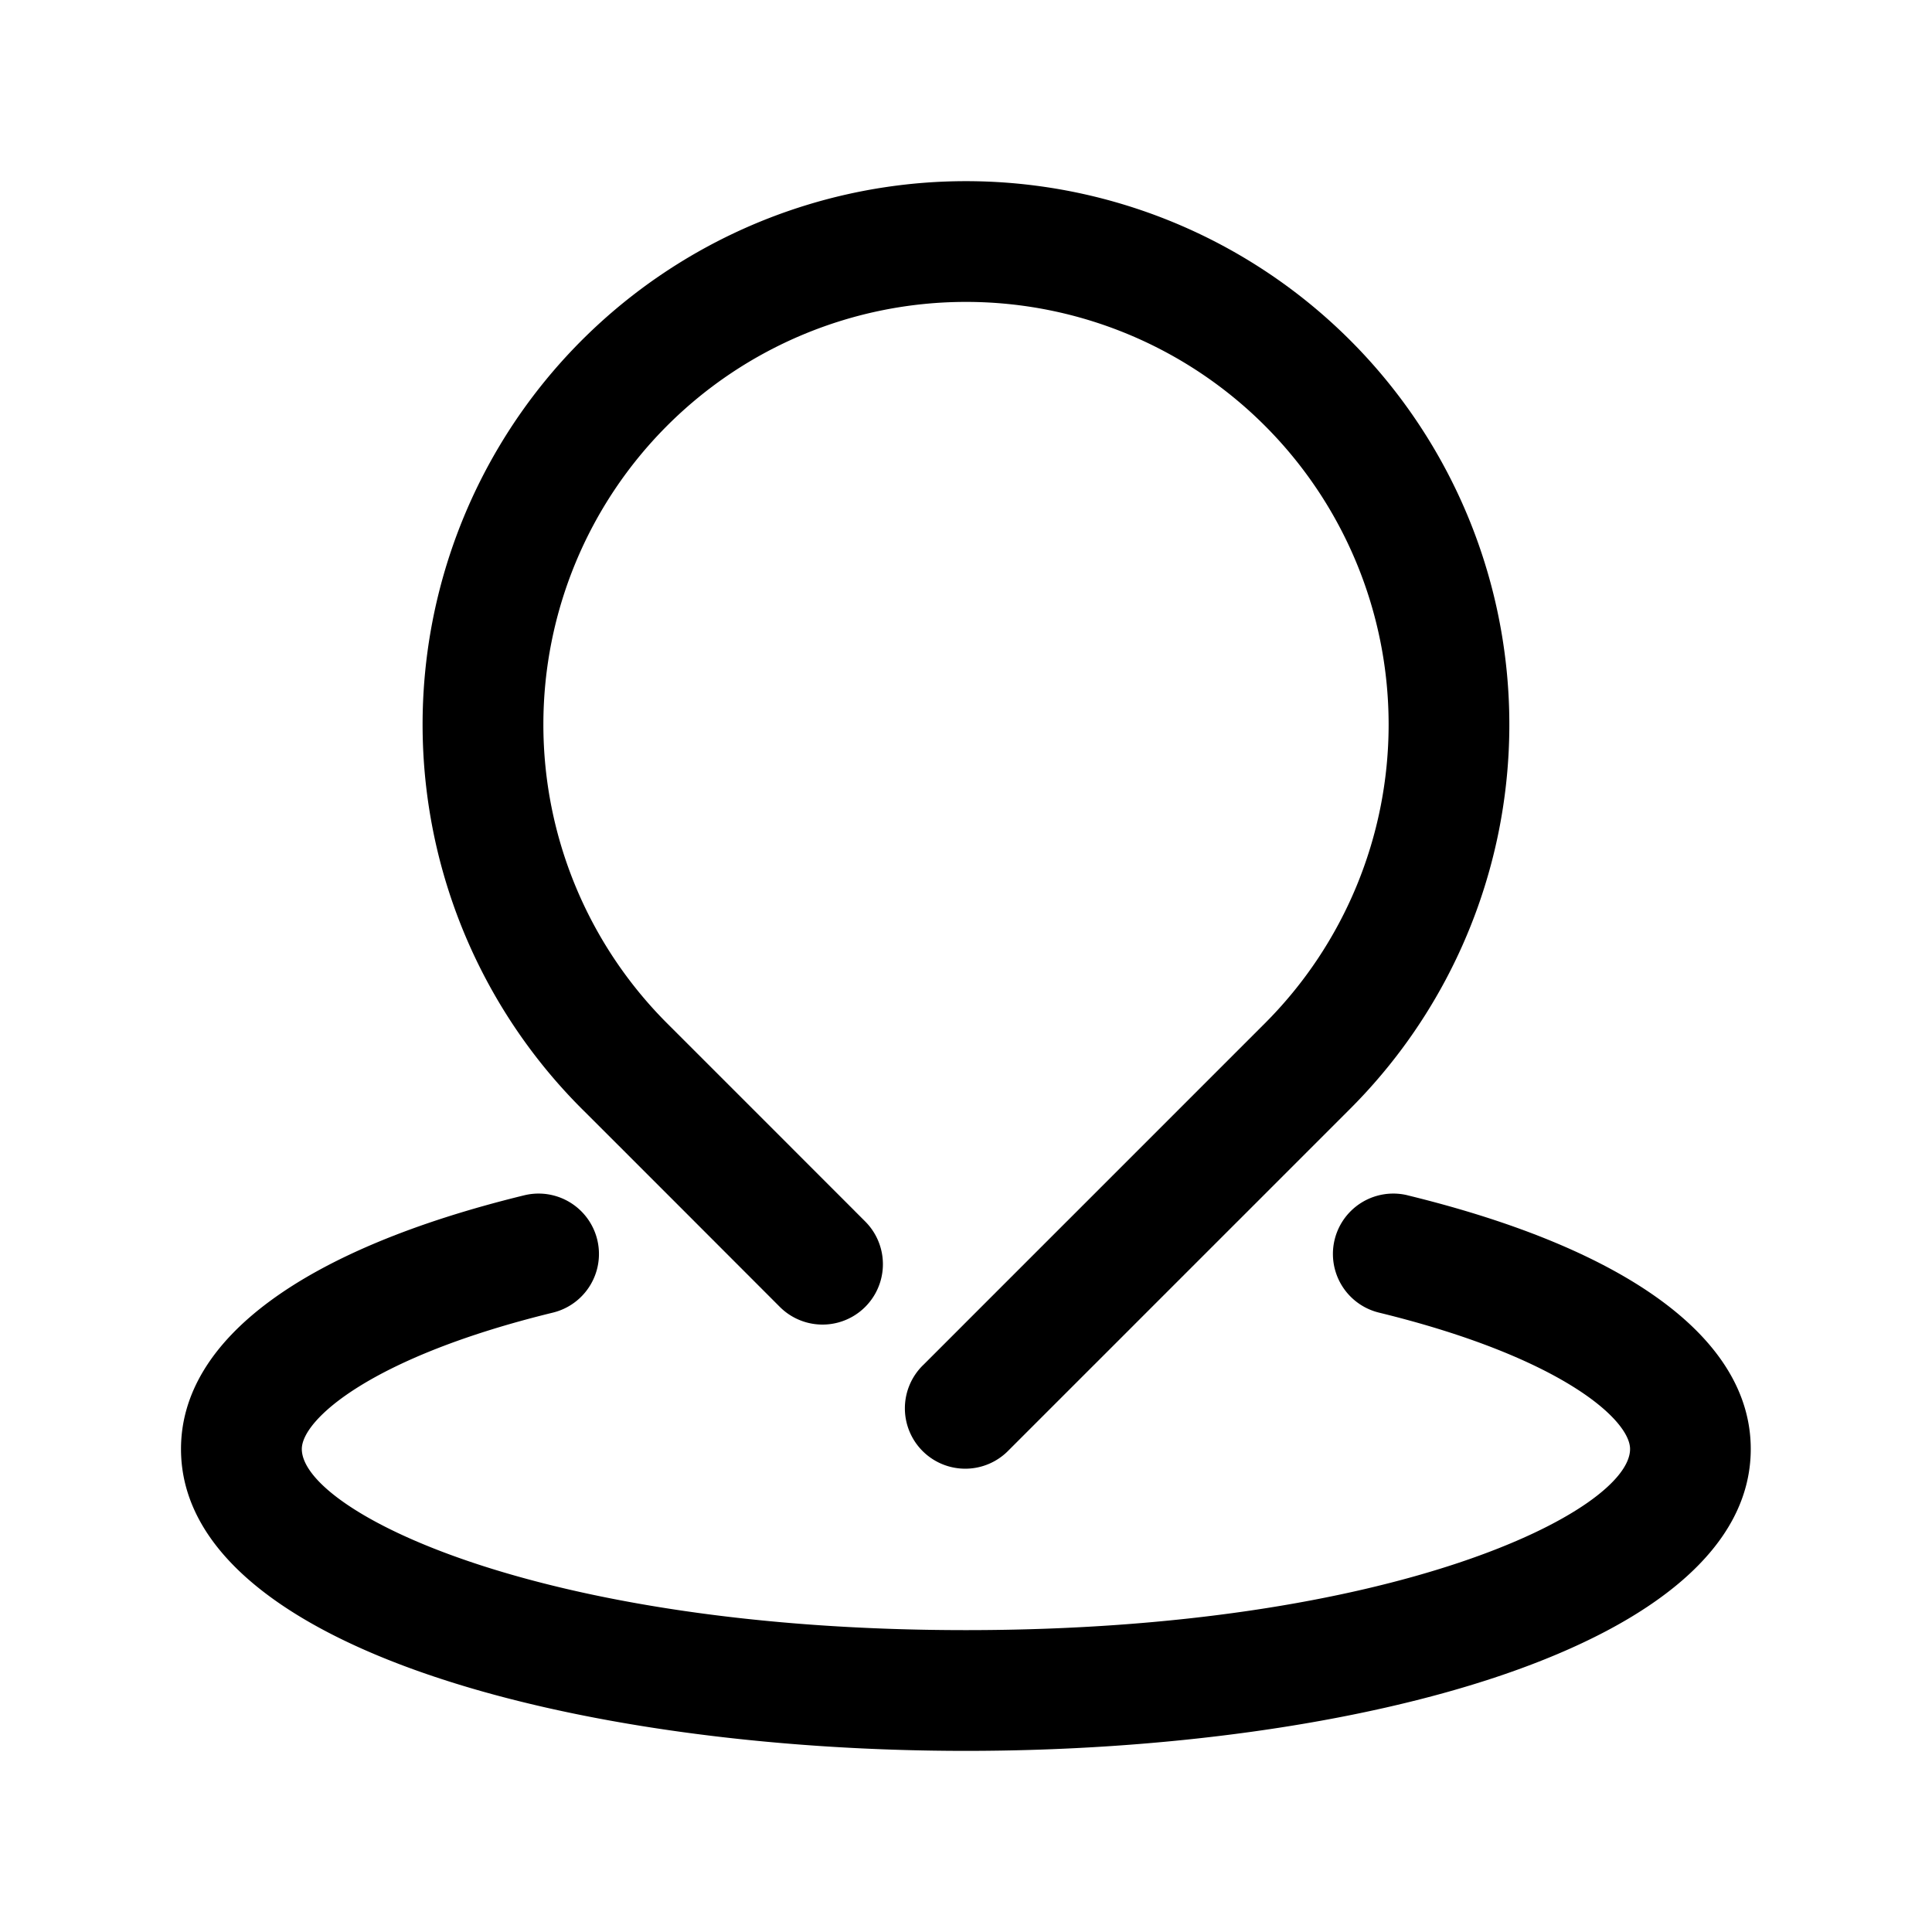 <svg height="512" viewBox="0 0 32 32" width="512" xmlns="http://www.w3.org/2000/svg"><path d="m12.916 21.646a1 1 0 1 0 1.415-1.414c-1.507-1.509-3.192-3.193-3.281-3.282a7 7 0 1 1 9.9 0l-5.657 5.657a1 1 0 1 0 1.414 1.414l5.657-5.657a9 9 0 1 0 -12.723.006c.095.093 1.773 1.772 3.275 3.276z"/><path d="m23.315 19.798a1 1 0 1 0 -.475 1.943c3.03.74 4.159 1.779 4.159 2.259 0 1.019-3.883 3-11 3s-11-1.981-11-3c0-.48 1.129-1.519 4.159-2.259a1 1 0 1 0 -.475-1.943c-3.666.895-5.685 2.388-5.685 4.202 0 3.282 6.54 5 13 5s13-1.718 13-5c0-1.815-2.019-3.307-5.685-4.202z"/></svg>